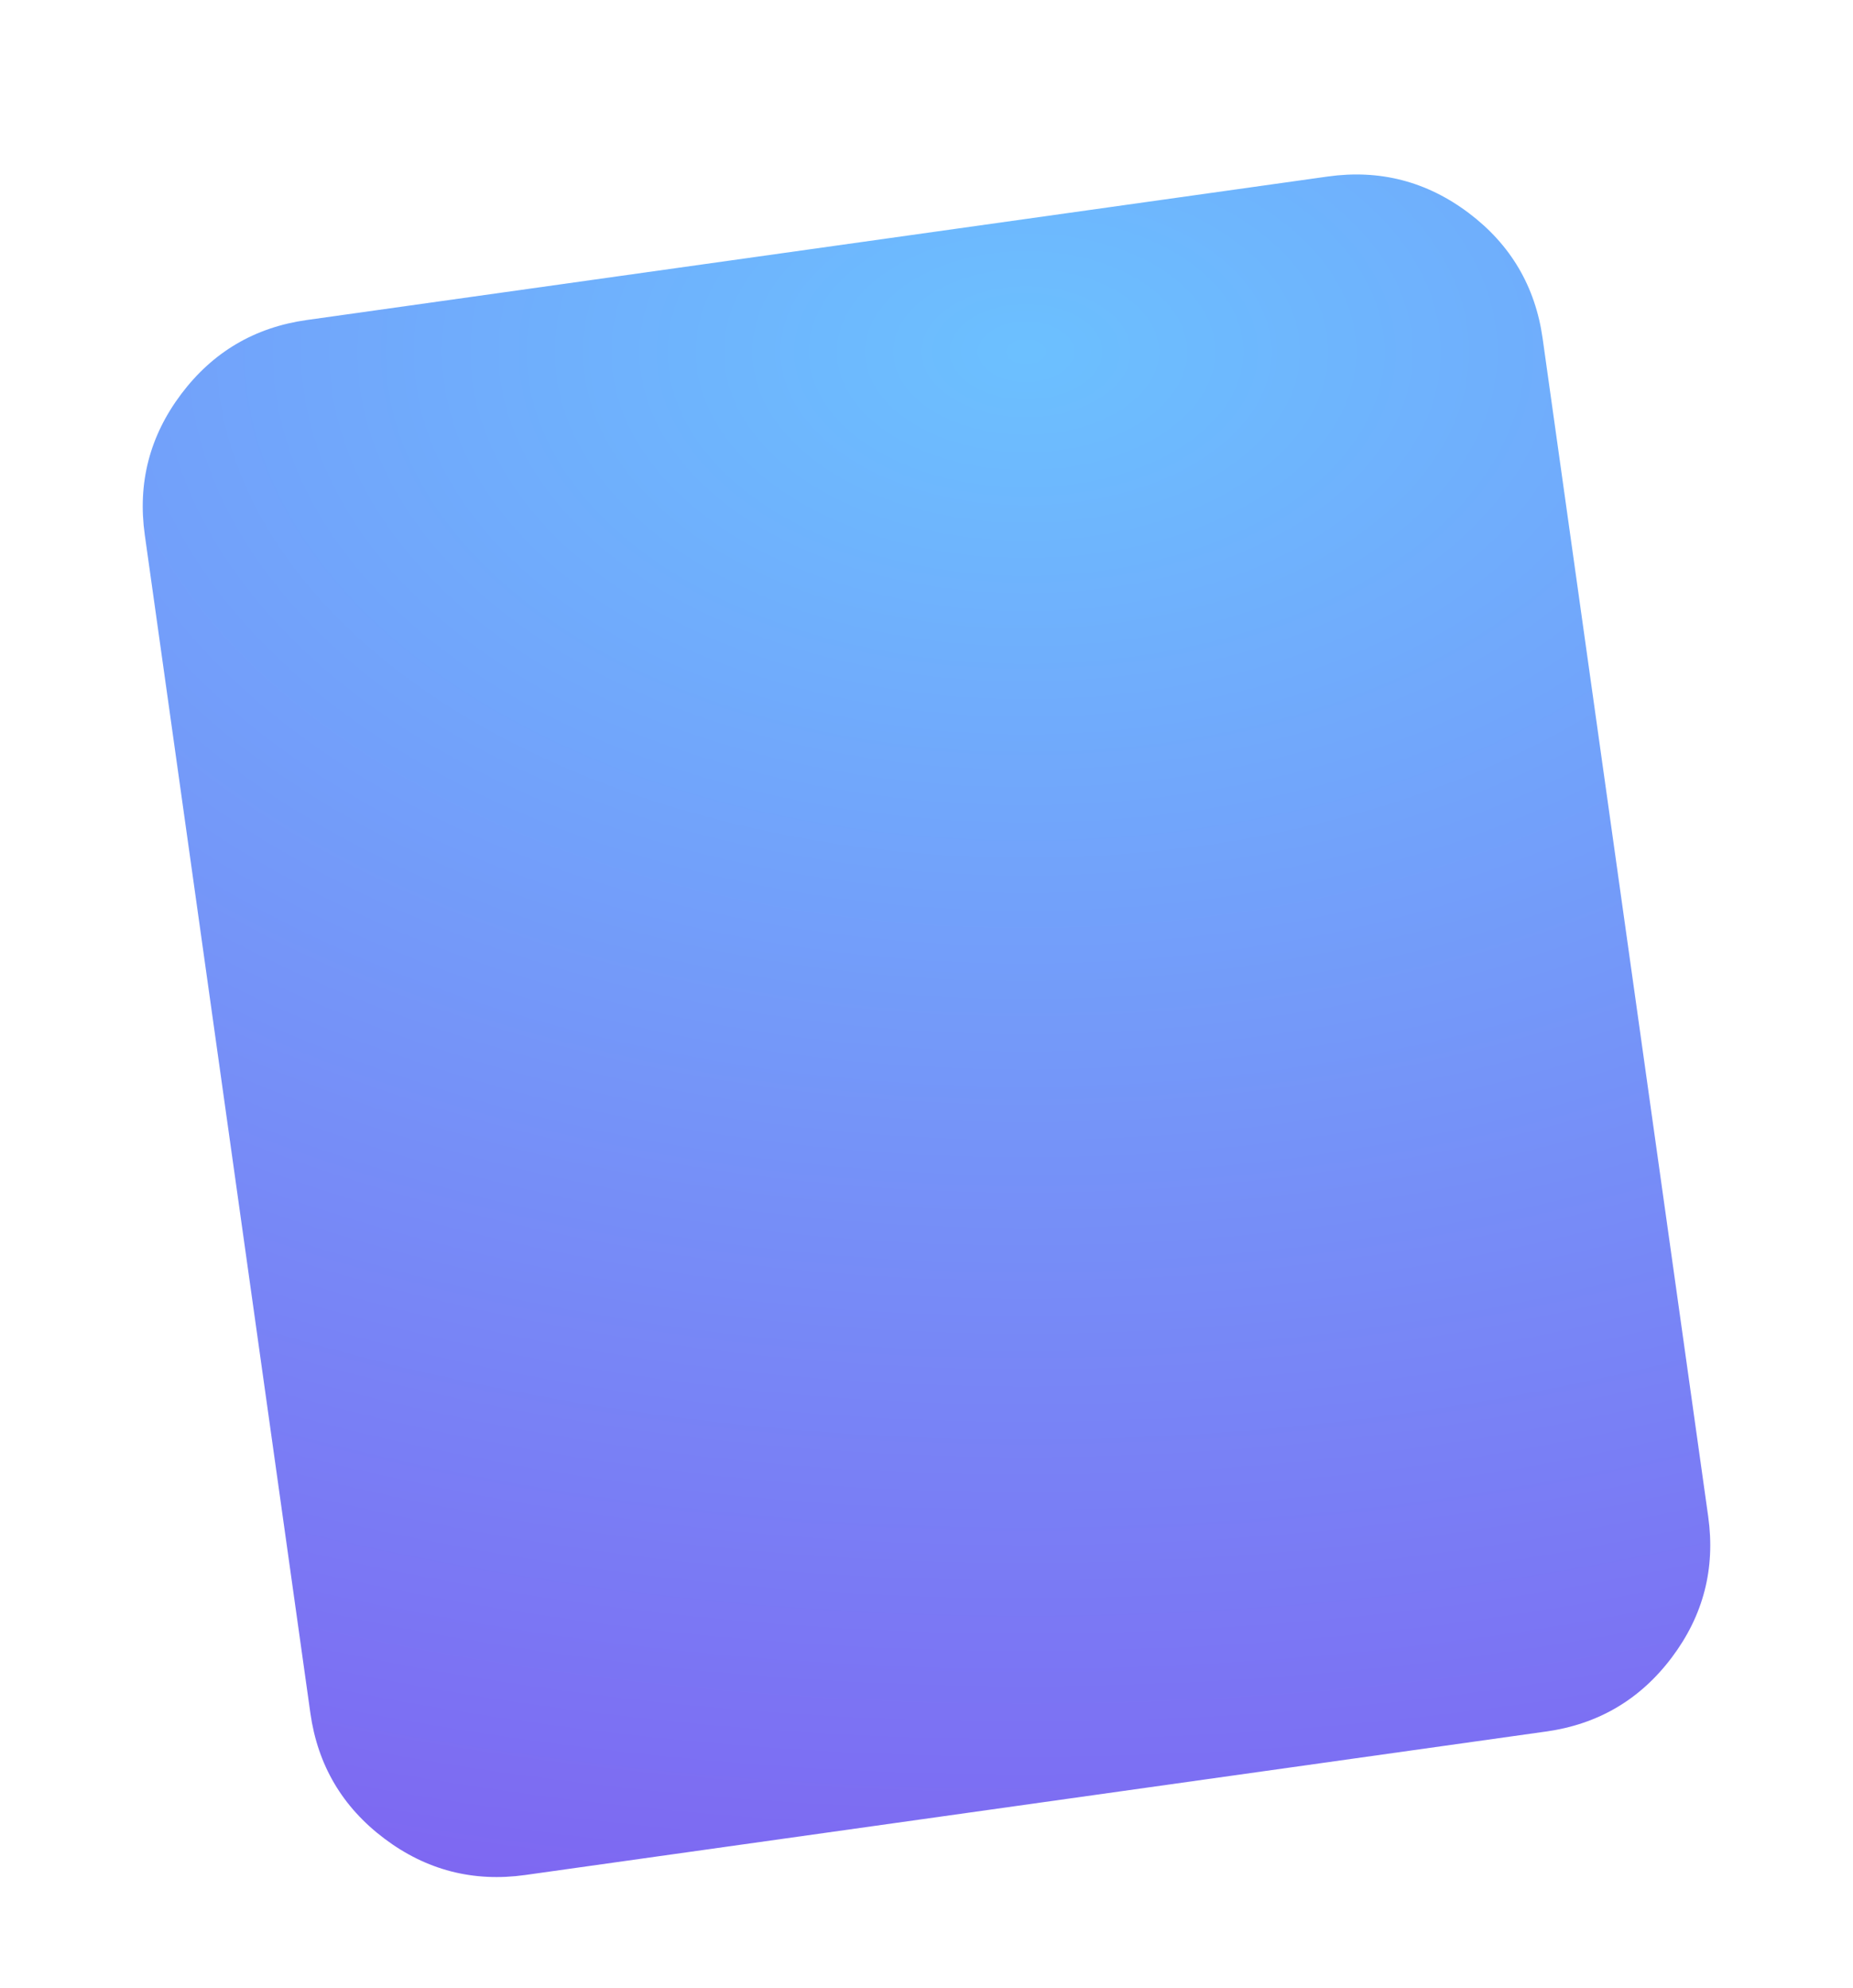 <?xml version="1.0" encoding="utf-8"?>
<svg width="73.02"
     height="78.339"
     viewBox="0 0 73.02 78.339"
     fill="none"
     xmlns="http://www.w3.org/2000/svg">
    <defs>
        <radialGradient id="gradient_1"
                        gradientUnits="userSpaceOnUse"
                        cx="0"
                        cy="0"
                        r="1"
                        gradientTransform="matrix(0 79.824 -129.84 0 34.878 6.963)">
            <stop offset="0"
                  stop-color="#56B7FF" />
            <stop offset="1"
                  stop-color="#7133EB" />
        </radialGradient>
        <filter color-interpolation-filters="sRGB"
                x="-59.77"
                y="-65.089"
                width="61.77"
                height="67.089"
                id="filter_2">
            <feFlood flood-opacity="0"
                     result="BackgroundImageFix_1" />
            <feColorMatrix type="matrix"
                           values="0 0 0 0 0 0 0 0 0 0 0 0 0 0 0 0 0 0 1 0"
                           in="SourceAlpha" />
            <feOffset dx="0"
                      dy="1.875" />
            <feGaussianBlur stdDeviation="1.875" />
            <feColorMatrix type="matrix"
                           values="0 0 0 0 0.353 0 0 0 0 0.078 0 0 0 0 0.694 0 0 0 0.239 0" />
            <feBlend mode="normal"
                     in2="BackgroundImageFix_1"
                     result="Shadow_2" />
            <feBlend mode="normal"
                     in="SourceGraphic"
                     in2="Shadow_2"
                     result="Shape_3" />
            <feColorMatrix type="matrix"
                           values="0 0 0 0 0 0 0 0 0 0 0 0 0 0 0 0 0 0 1 0"
                           in="SourceAlpha"
                           result="HardAlpha_4" />
            <feOffset dx="0"
                      dy="1.25" />
            <feGaussianBlur stdDeviation="0.938" />
            <feComposite operator="arithmetic"
                         k2="-1"
                         k3="1"
                         in2="HardAlpha_4" />
            <feColorMatrix type="matrix"
                           values="0 0 0 0 1 0 0 0 0 1 0 0 0 0 1 0 0 0 0.4 0" />
            <feBlend mode="normal"
                     in2="Shape_3"
                     result="InnerShadow_5" />
            <feColorMatrix type="matrix"
                           values="0 0 0 0 0 0 0 0 0 0 0 0 0 0 0 0 0 0 1 0"
                           in="SourceAlpha"
                           result="HardAlpha_6" />
            <feOffset dx="0"
                      dy="0" />
            <feGaussianBlur stdDeviation="0.625" />
            <feComposite operator="arithmetic"
                         k2="-1"
                         k3="1"
                         in2="HardAlpha_6" />
            <feColorMatrix type="matrix"
                           values="0 0 0 0 0 0 0 0 0 0 0 0 0 0 0 0 0 0 0.078 0" />
            <feBlend mode="normal"
                     in2="InnerShadow_5"
                     result="InnerShadow_7" />
        </filter>
    </defs>
    <path d="M1.125 21.633L0.081 14.206C-0.207 12.155 0.272 10.303 1.518 8.649C2.765 6.994 4.414 6.023 6.464 5.735L46.694 0.081C48.745 -0.207 50.597 0.272 52.252 1.518C53.906 2.765 54.877 4.414 55.165 6.464L61.689 52.883C61.977 54.934 61.498 56.787 60.251 58.441C59.005 60.095 57.356 61.066 55.305 61.354L15.076 67.008C13.025 67.296 11.172 66.817 9.518 65.571C7.864 64.324 6.893 62.676 6.605 60.625L1.125 21.633Z"
          fill="url(#gradient_1)"
          fill-rule="evenodd"
          fill-opacity="0.87"
          filter="url(#filter_2)"
          transform="translate(5.625 3.75)" />
</svg>
